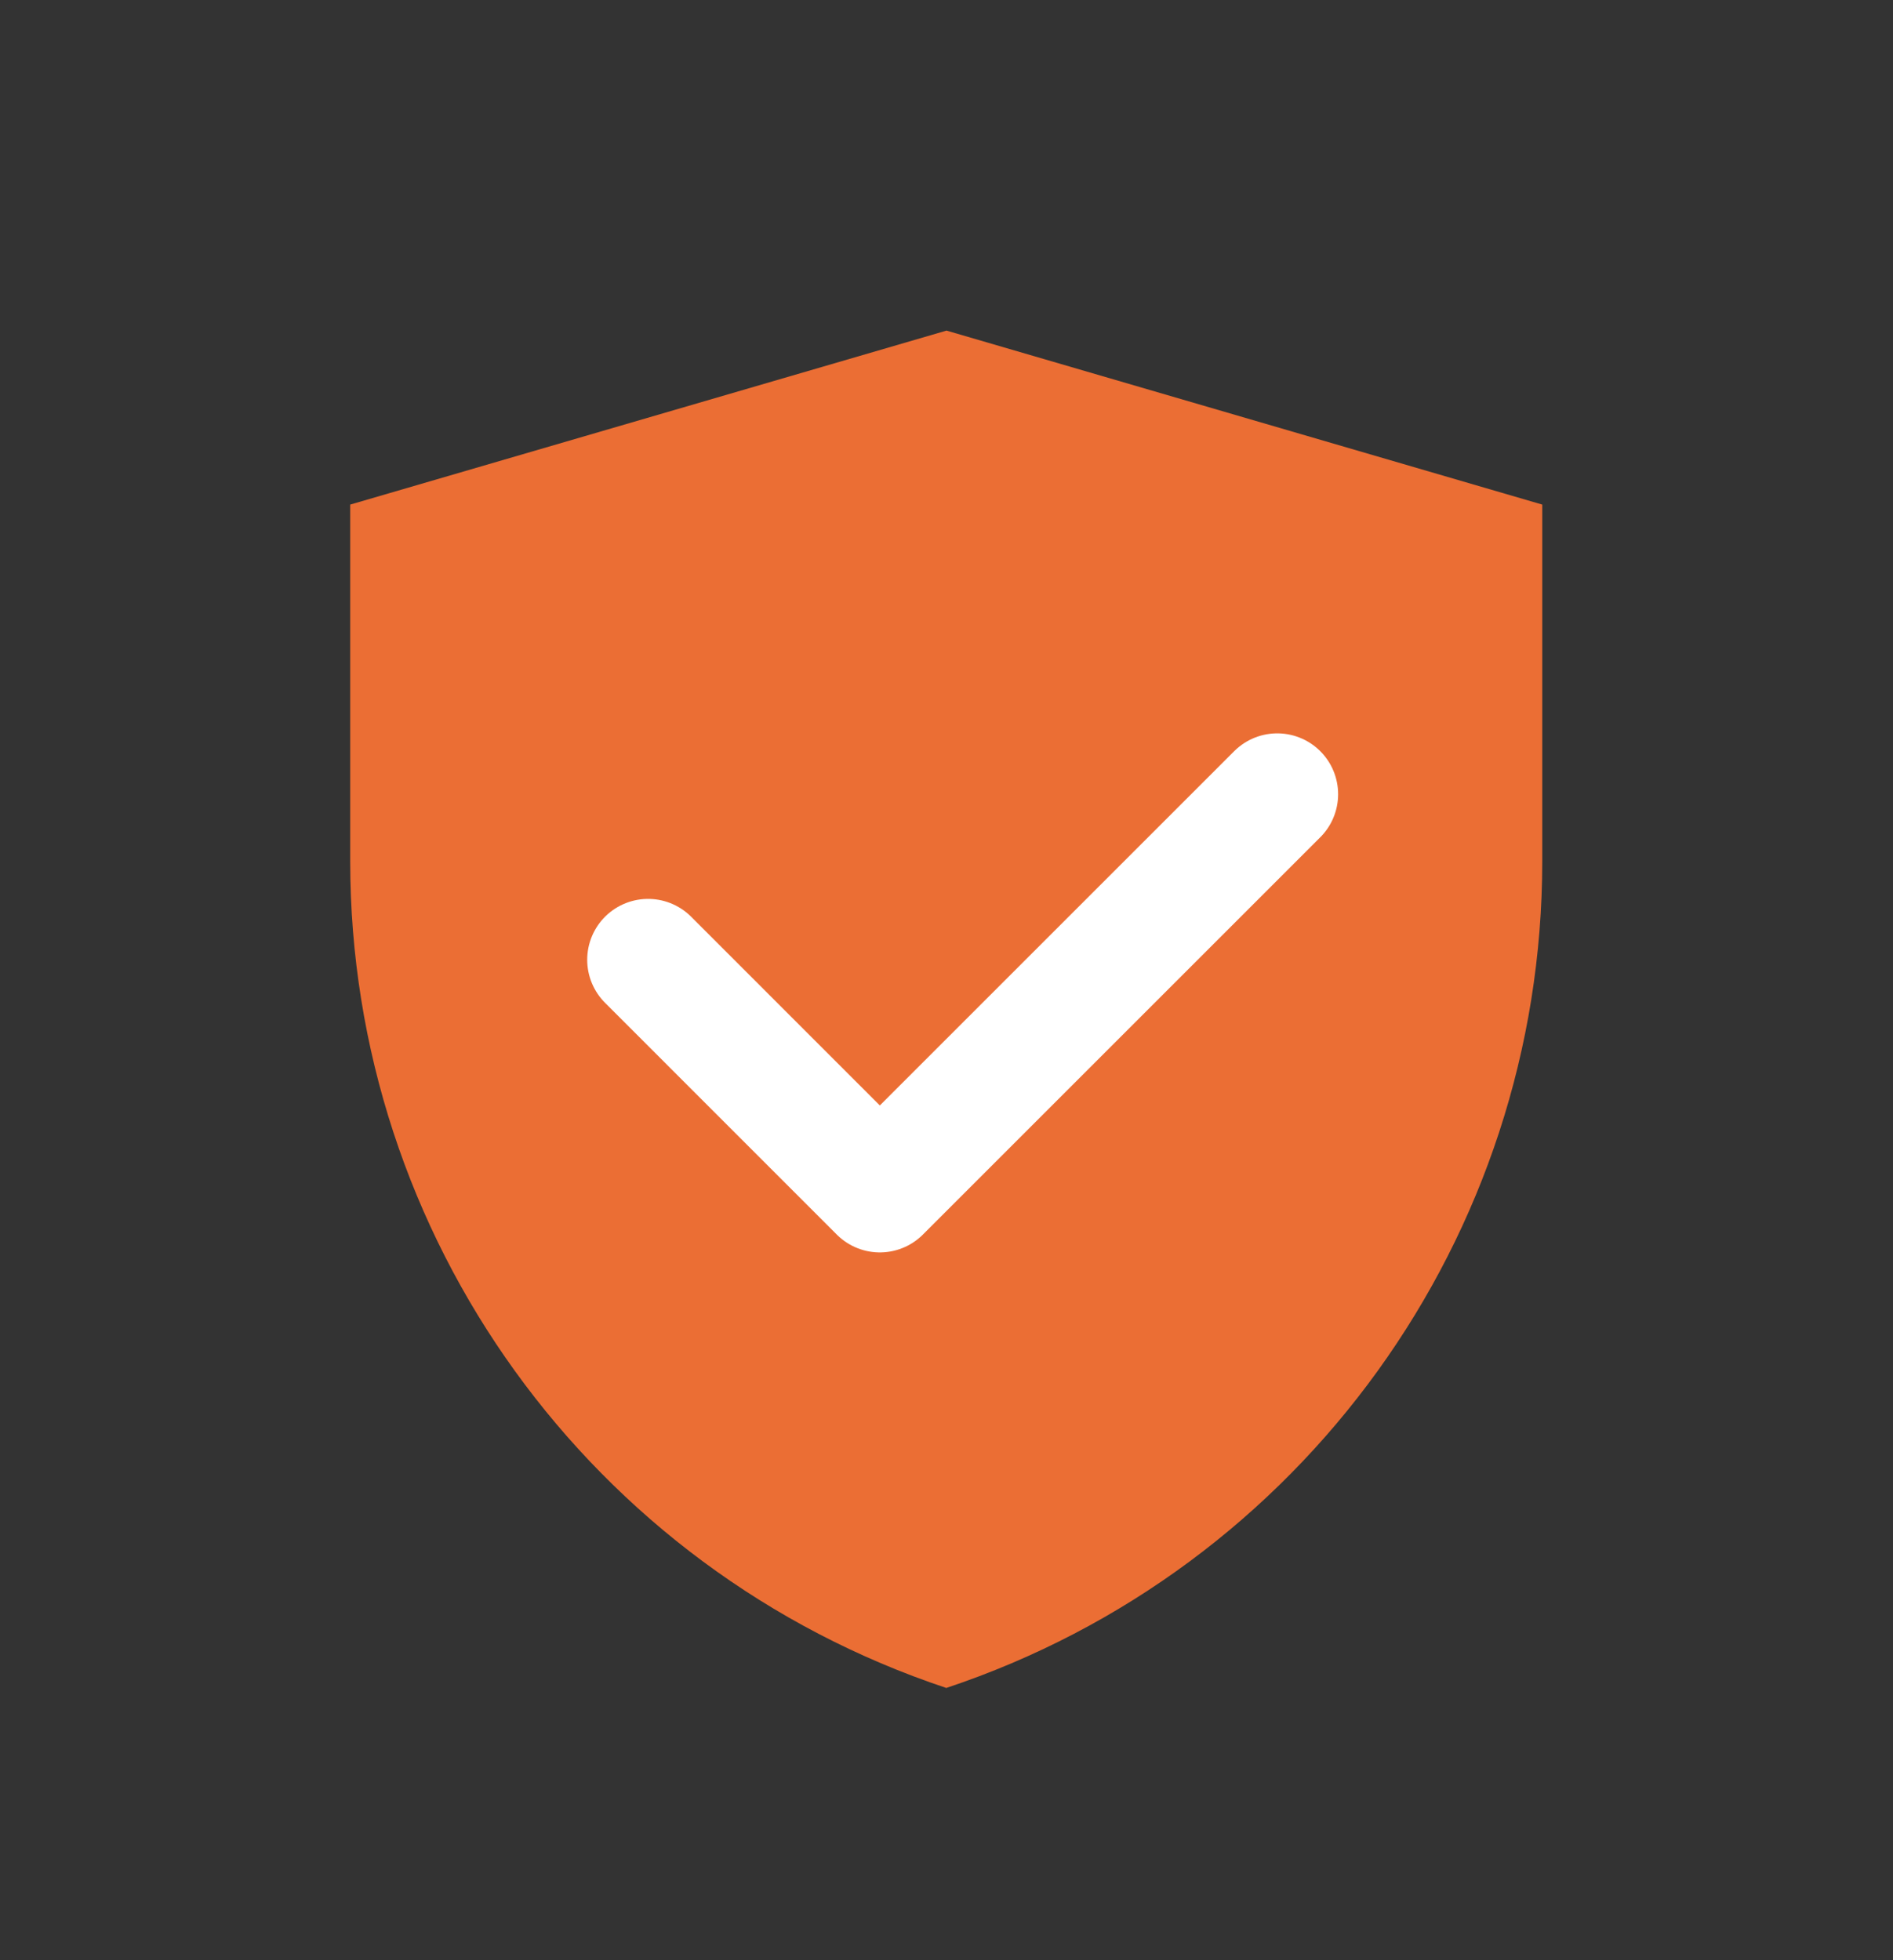 <svg width="28" height="29" viewBox="0 0 28 29" fill="none" xmlns="http://www.w3.org/2000/svg">
<rect x="0" y="0" width="28" height="29" fill="#333333" stroke="none"/>
<path d="M5.18 7.465L14 4.891L22.812 7.465V12.744C22.812 18.292 19.261 23.218 13.997 24.972C8.732 23.218 5.18 18.291 5.18 12.741V7.465Z" fill="#EB6E34"/>
<path d="M9.586 14.199L13.014 17.628L18.892 11.75" stroke="white" stroke-width="1.801" stroke-linecap="round" stroke-linejoin="round"/>
</svg>

